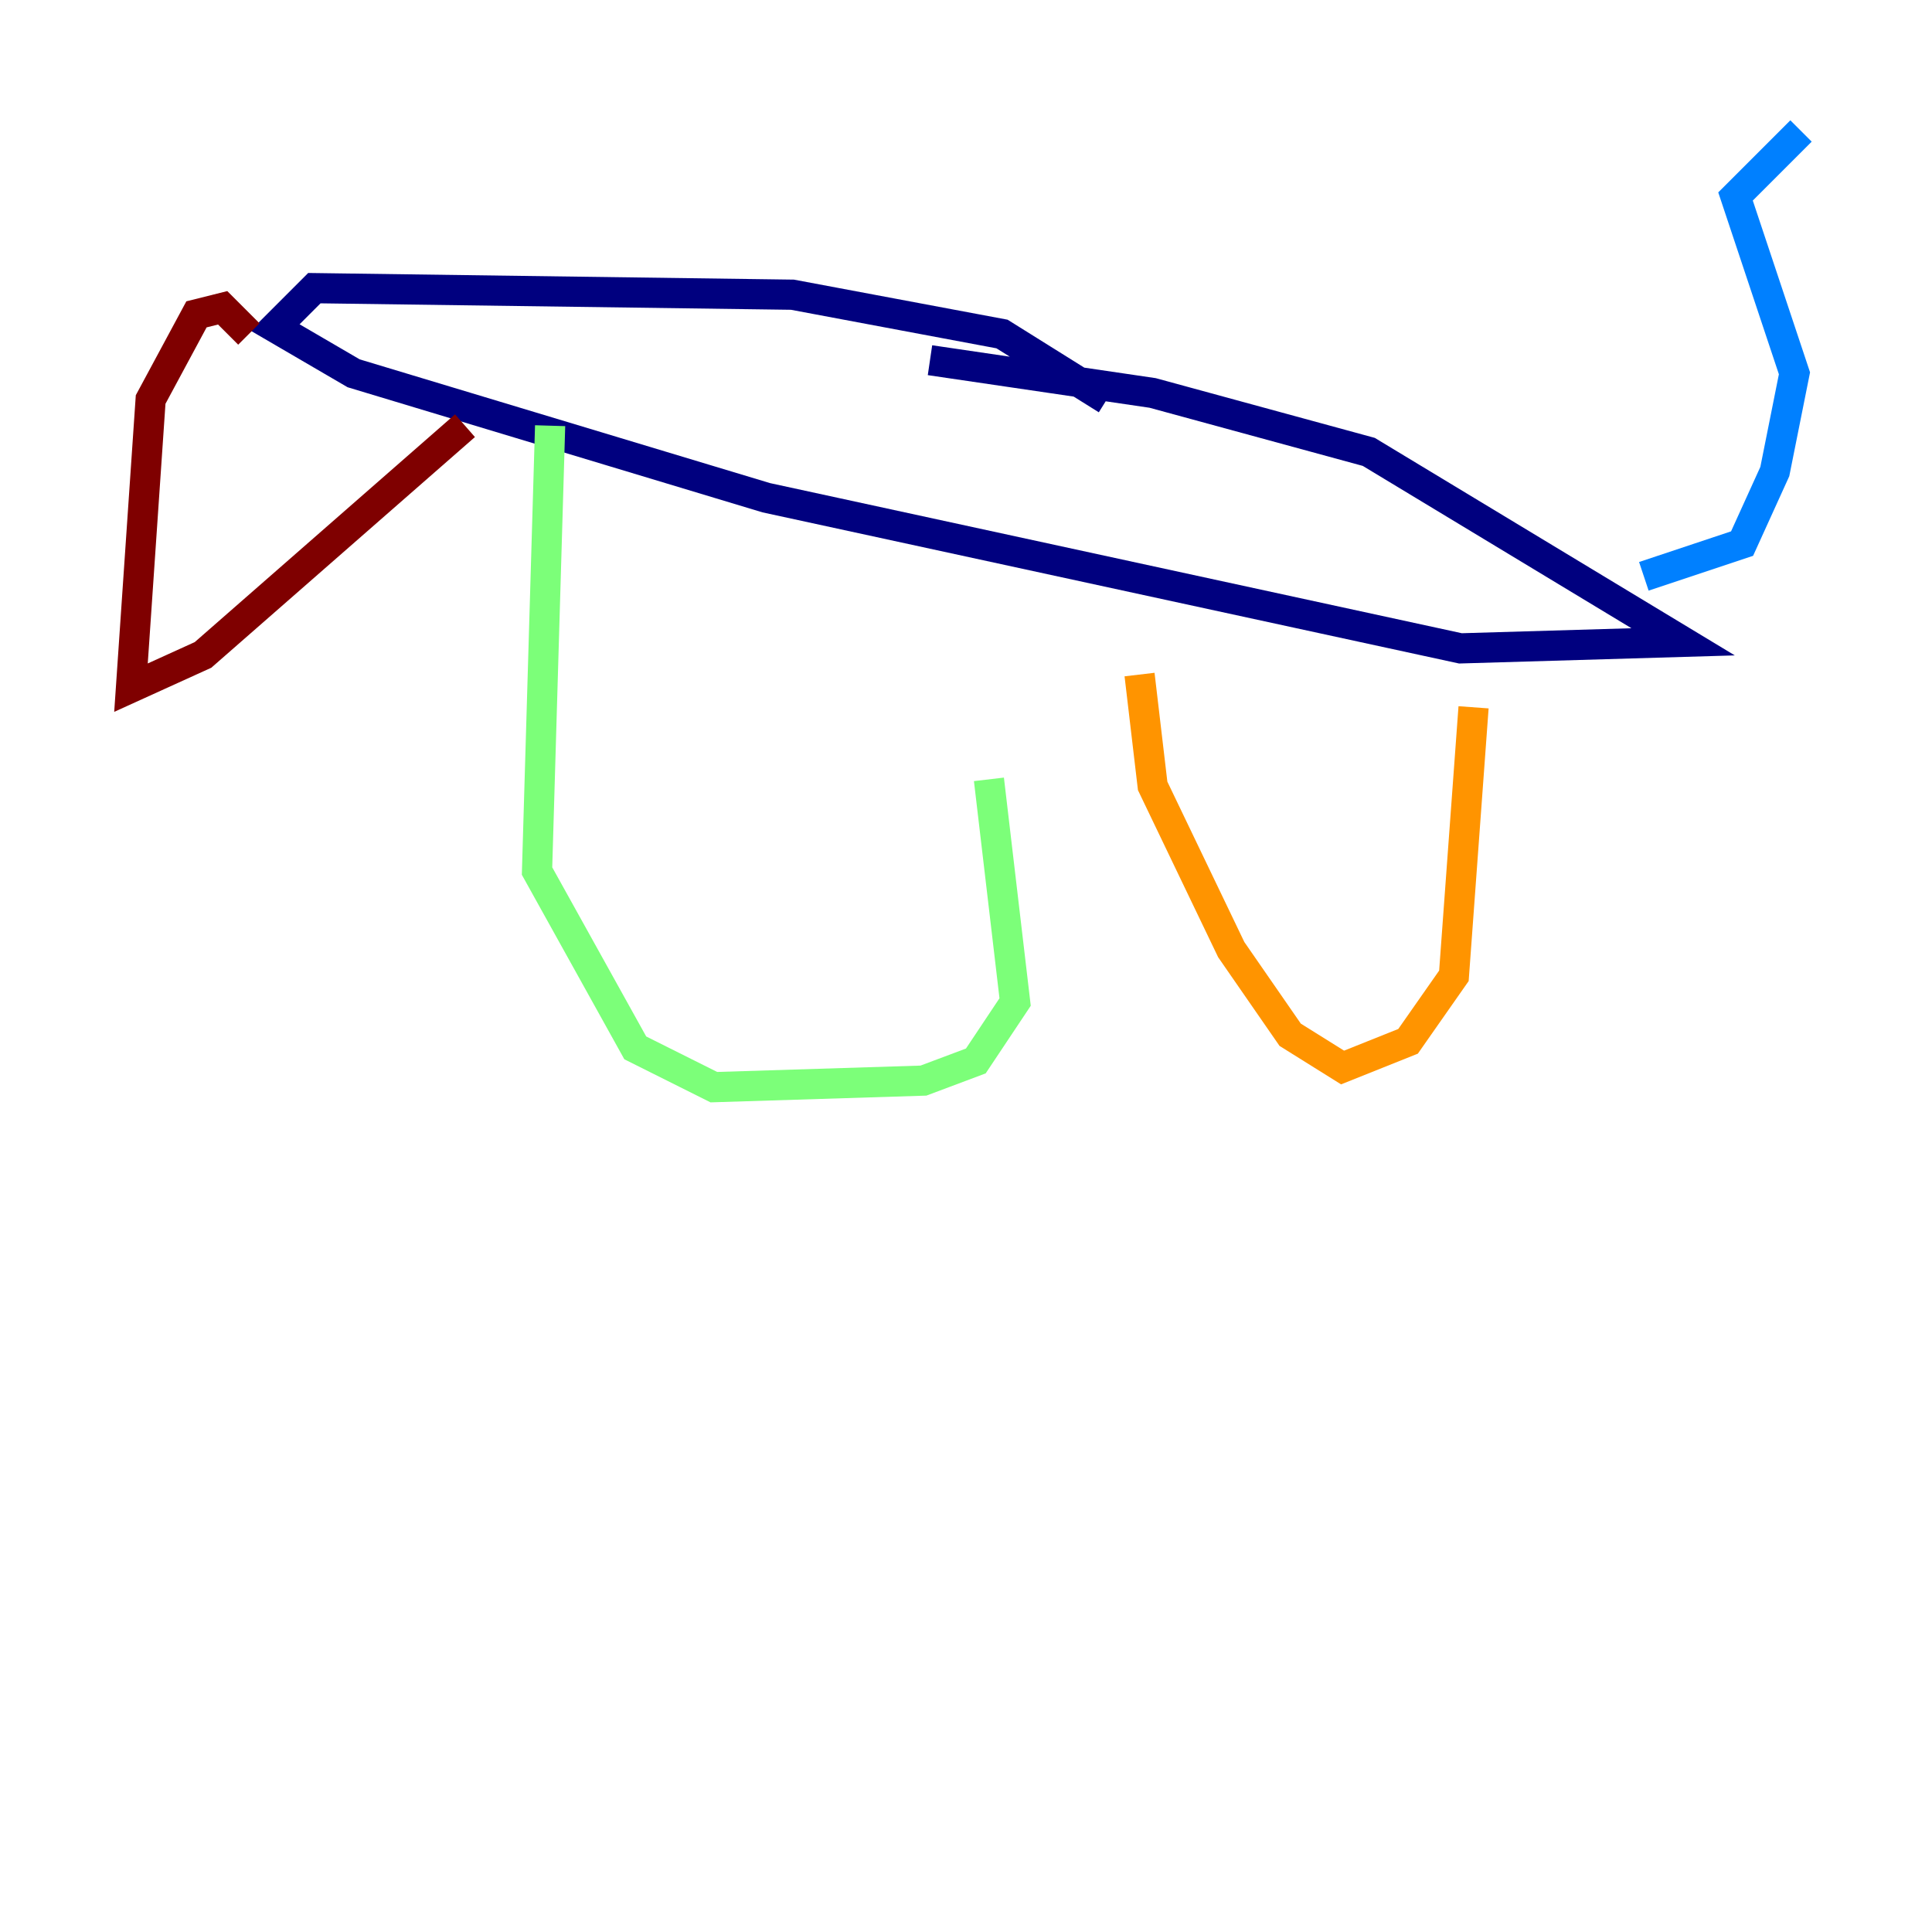 <?xml version="1.0" encoding="utf-8" ?>
<svg baseProfile="tiny" height="128" version="1.2" viewBox="0,0,128,128" width="128" xmlns="http://www.w3.org/2000/svg" xmlns:ev="http://www.w3.org/2001/xml-events" xmlns:xlink="http://www.w3.org/1999/xlink"><defs /><polyline fill="none" points="61.614,23.864 76.366,26.034 90.685,29.939 111.512,42.522 96.759,42.956 50.766,32.976 23.43,24.732 18.224,21.695 20.827,19.091 52.502,19.525 66.386,22.129 73.329,26.468" stroke="#00007f" stroke-width="2" /><polyline fill="none" points="108.909,38.183 115.417,36.014 117.586,31.241 118.888,24.732 114.983,13.017 119.322,8.678" stroke="#0080ff" stroke-width="2" /><polyline fill="none" points="36.447,28.203 35.58,57.709 42.088,69.424 47.295,72.027 61.18,71.593 64.651,70.291 67.254,66.386 65.519,51.634" stroke="#7cff79" stroke-width="2" /><polyline fill="none" points="75.498,44.691 76.366,52.068 81.573,62.915 85.478,68.556 88.949,70.725 93.288,68.99 96.325,64.651 97.627,46.861" stroke="#ff9400" stroke-width="2" /><polyline fill="none" points="30.807,28.203 13.451,43.39 8.678,45.559 9.98,26.468 13.017,20.827 14.752,20.393 16.488,22.129" stroke="#7f0000" stroke-width="2" /></svg>